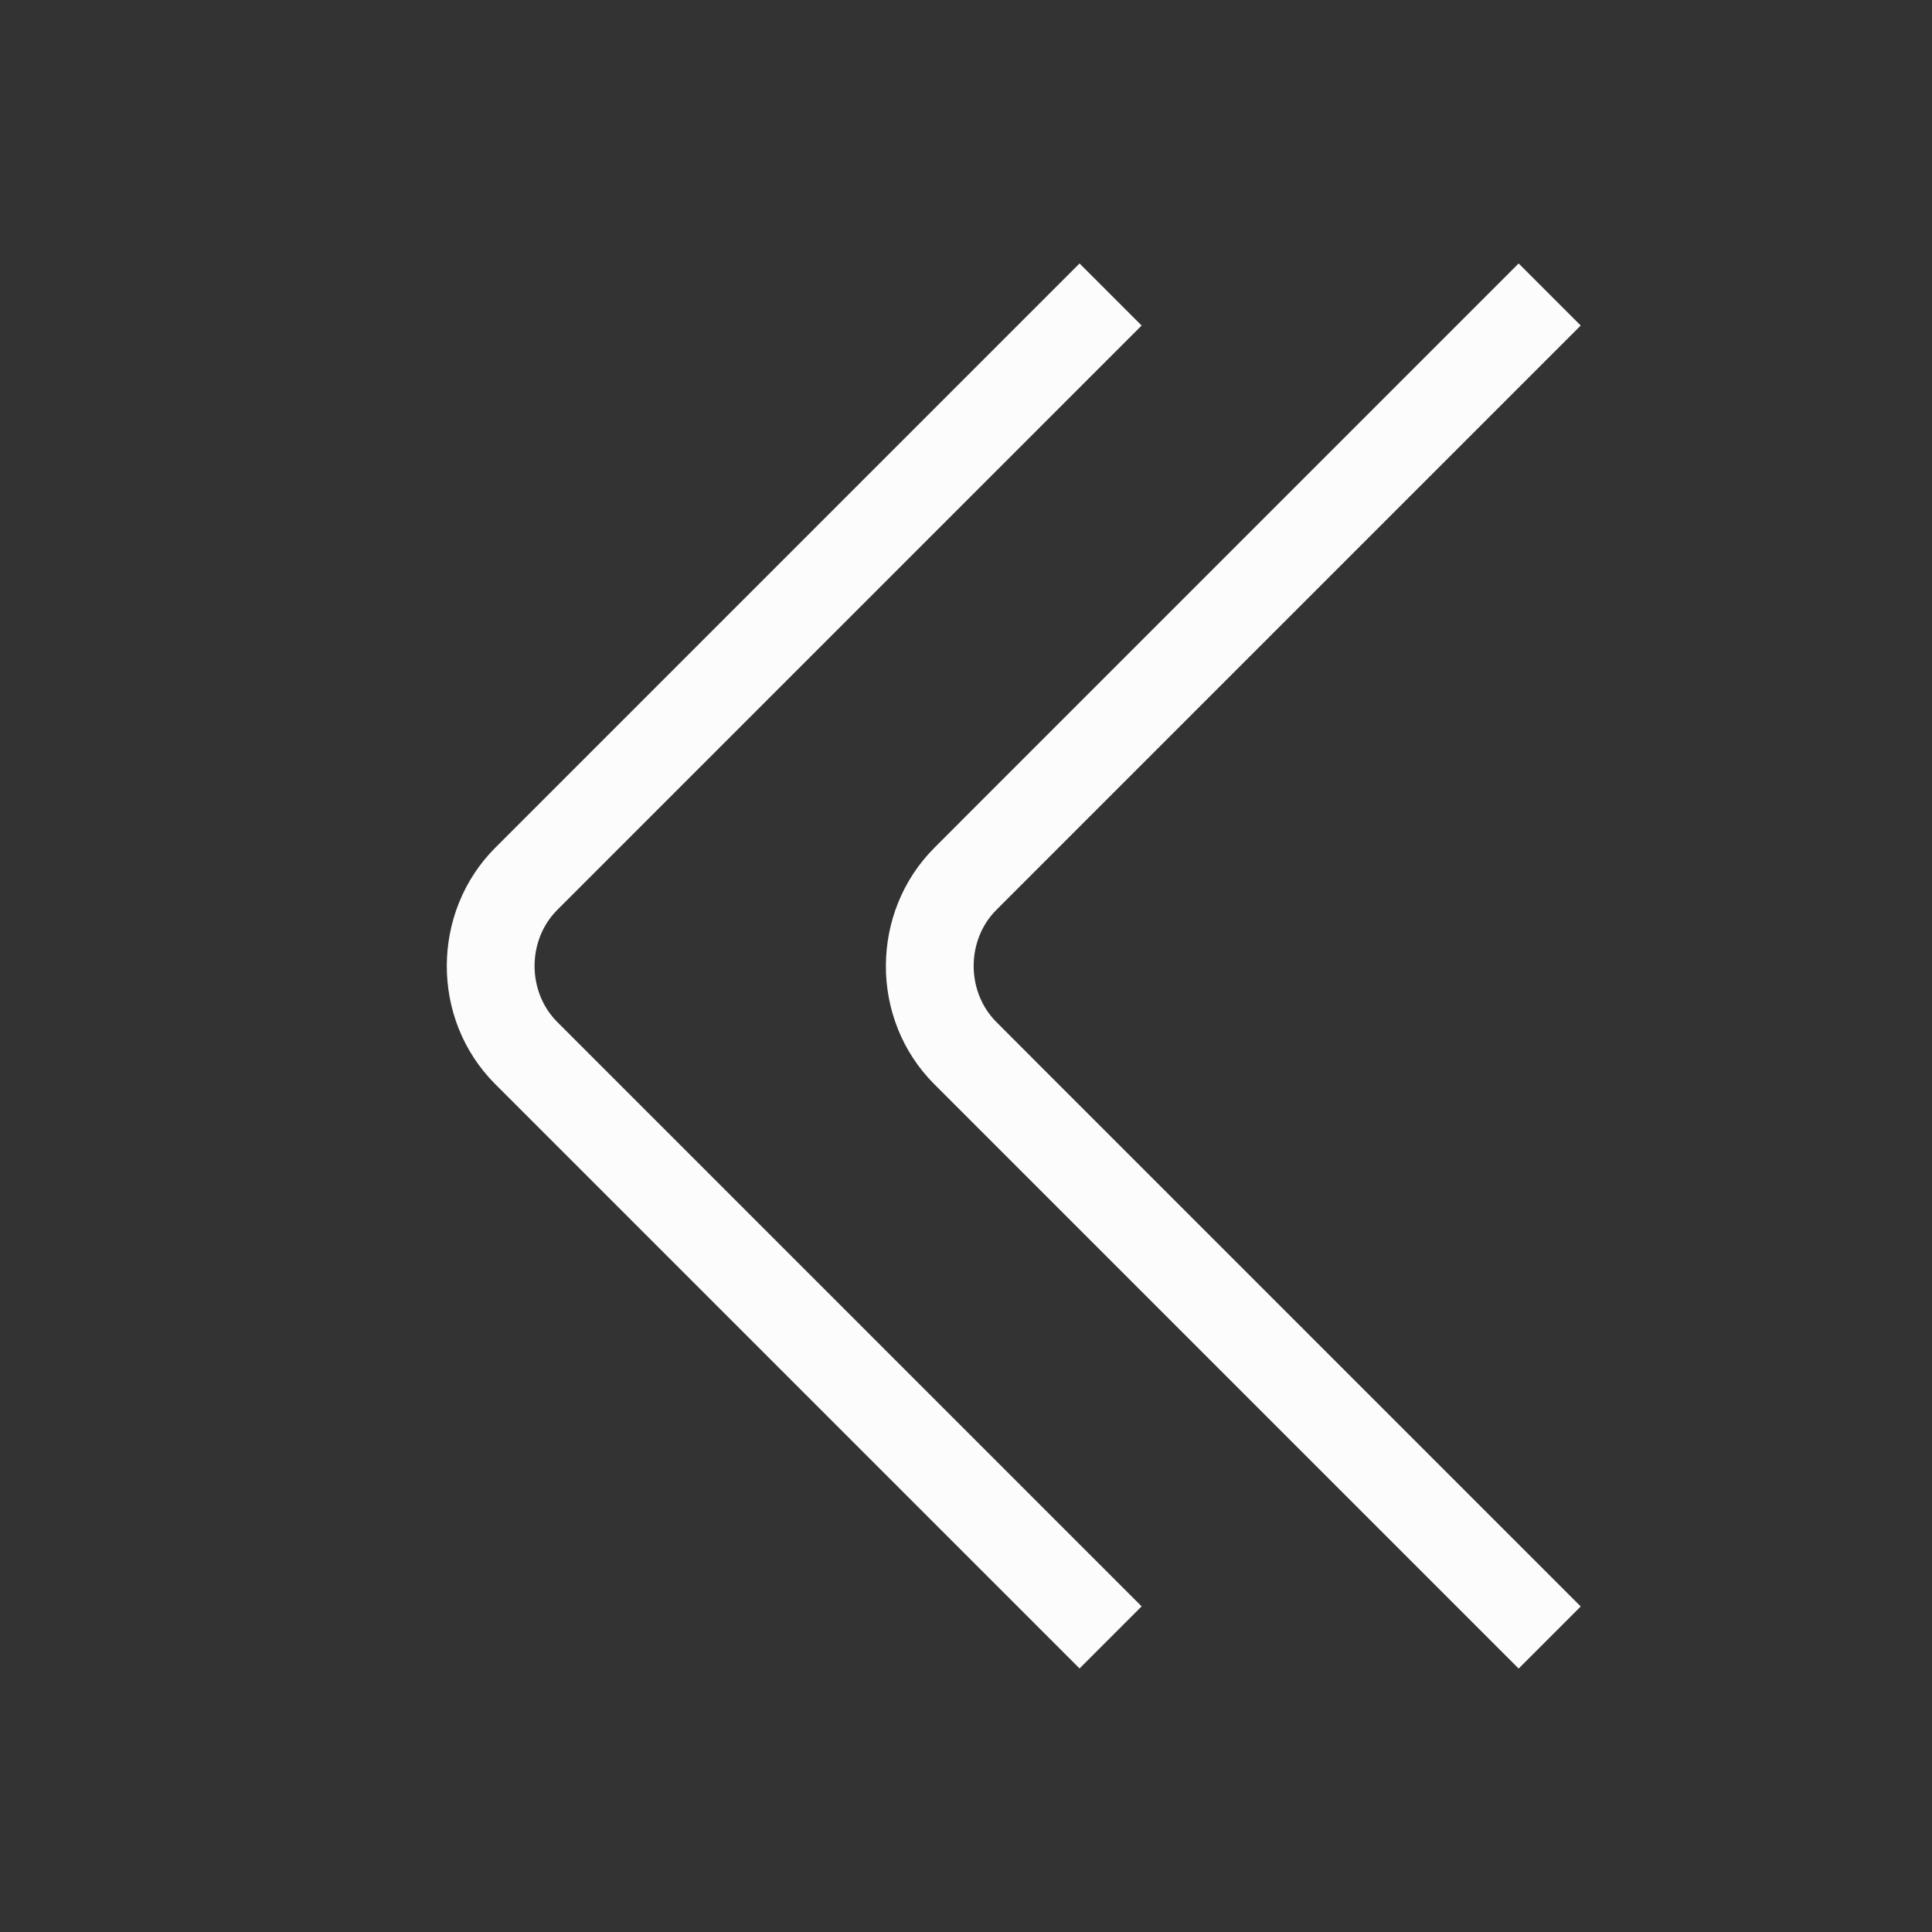 <svg viewBox="0 0 22 22" xmlns="http://www.w3.org/2000/svg">
    <rect x="0" y="0" width="22" height="22" fill="#333333" stroke="none"/>
    <style type="text/css" id="current-color-scheme">.ColorScheme-Text {color:#fcfcfc;}</style>
    <path d="M 17.293,3 18,3.707 11.346,10.361 c -0.345,0.345 -0.345,0.932 0,1.277 L 11.875,12.168 18,18.293 17.293,19 11.168,12.875 10.639,12.346 c -0.742,-0.742 -0.728,-1.963 0,-2.691 L 11.168,9.125 Z m -5,-3.12e-5 L 13,3.707 6.346,10.361 c -0.345,0.345 -0.345,0.932 0,1.277 l 0.529,0.529 6.125,6.125 -0.707,0.707 -6.125,-6.125 -0.529,-0.529 c -0.742,-0.742 -0.728,-1.963 0,-2.691 L 6.168,9.125 Z" class="ColorScheme-Text" fill="currentColor"/>
</svg>
